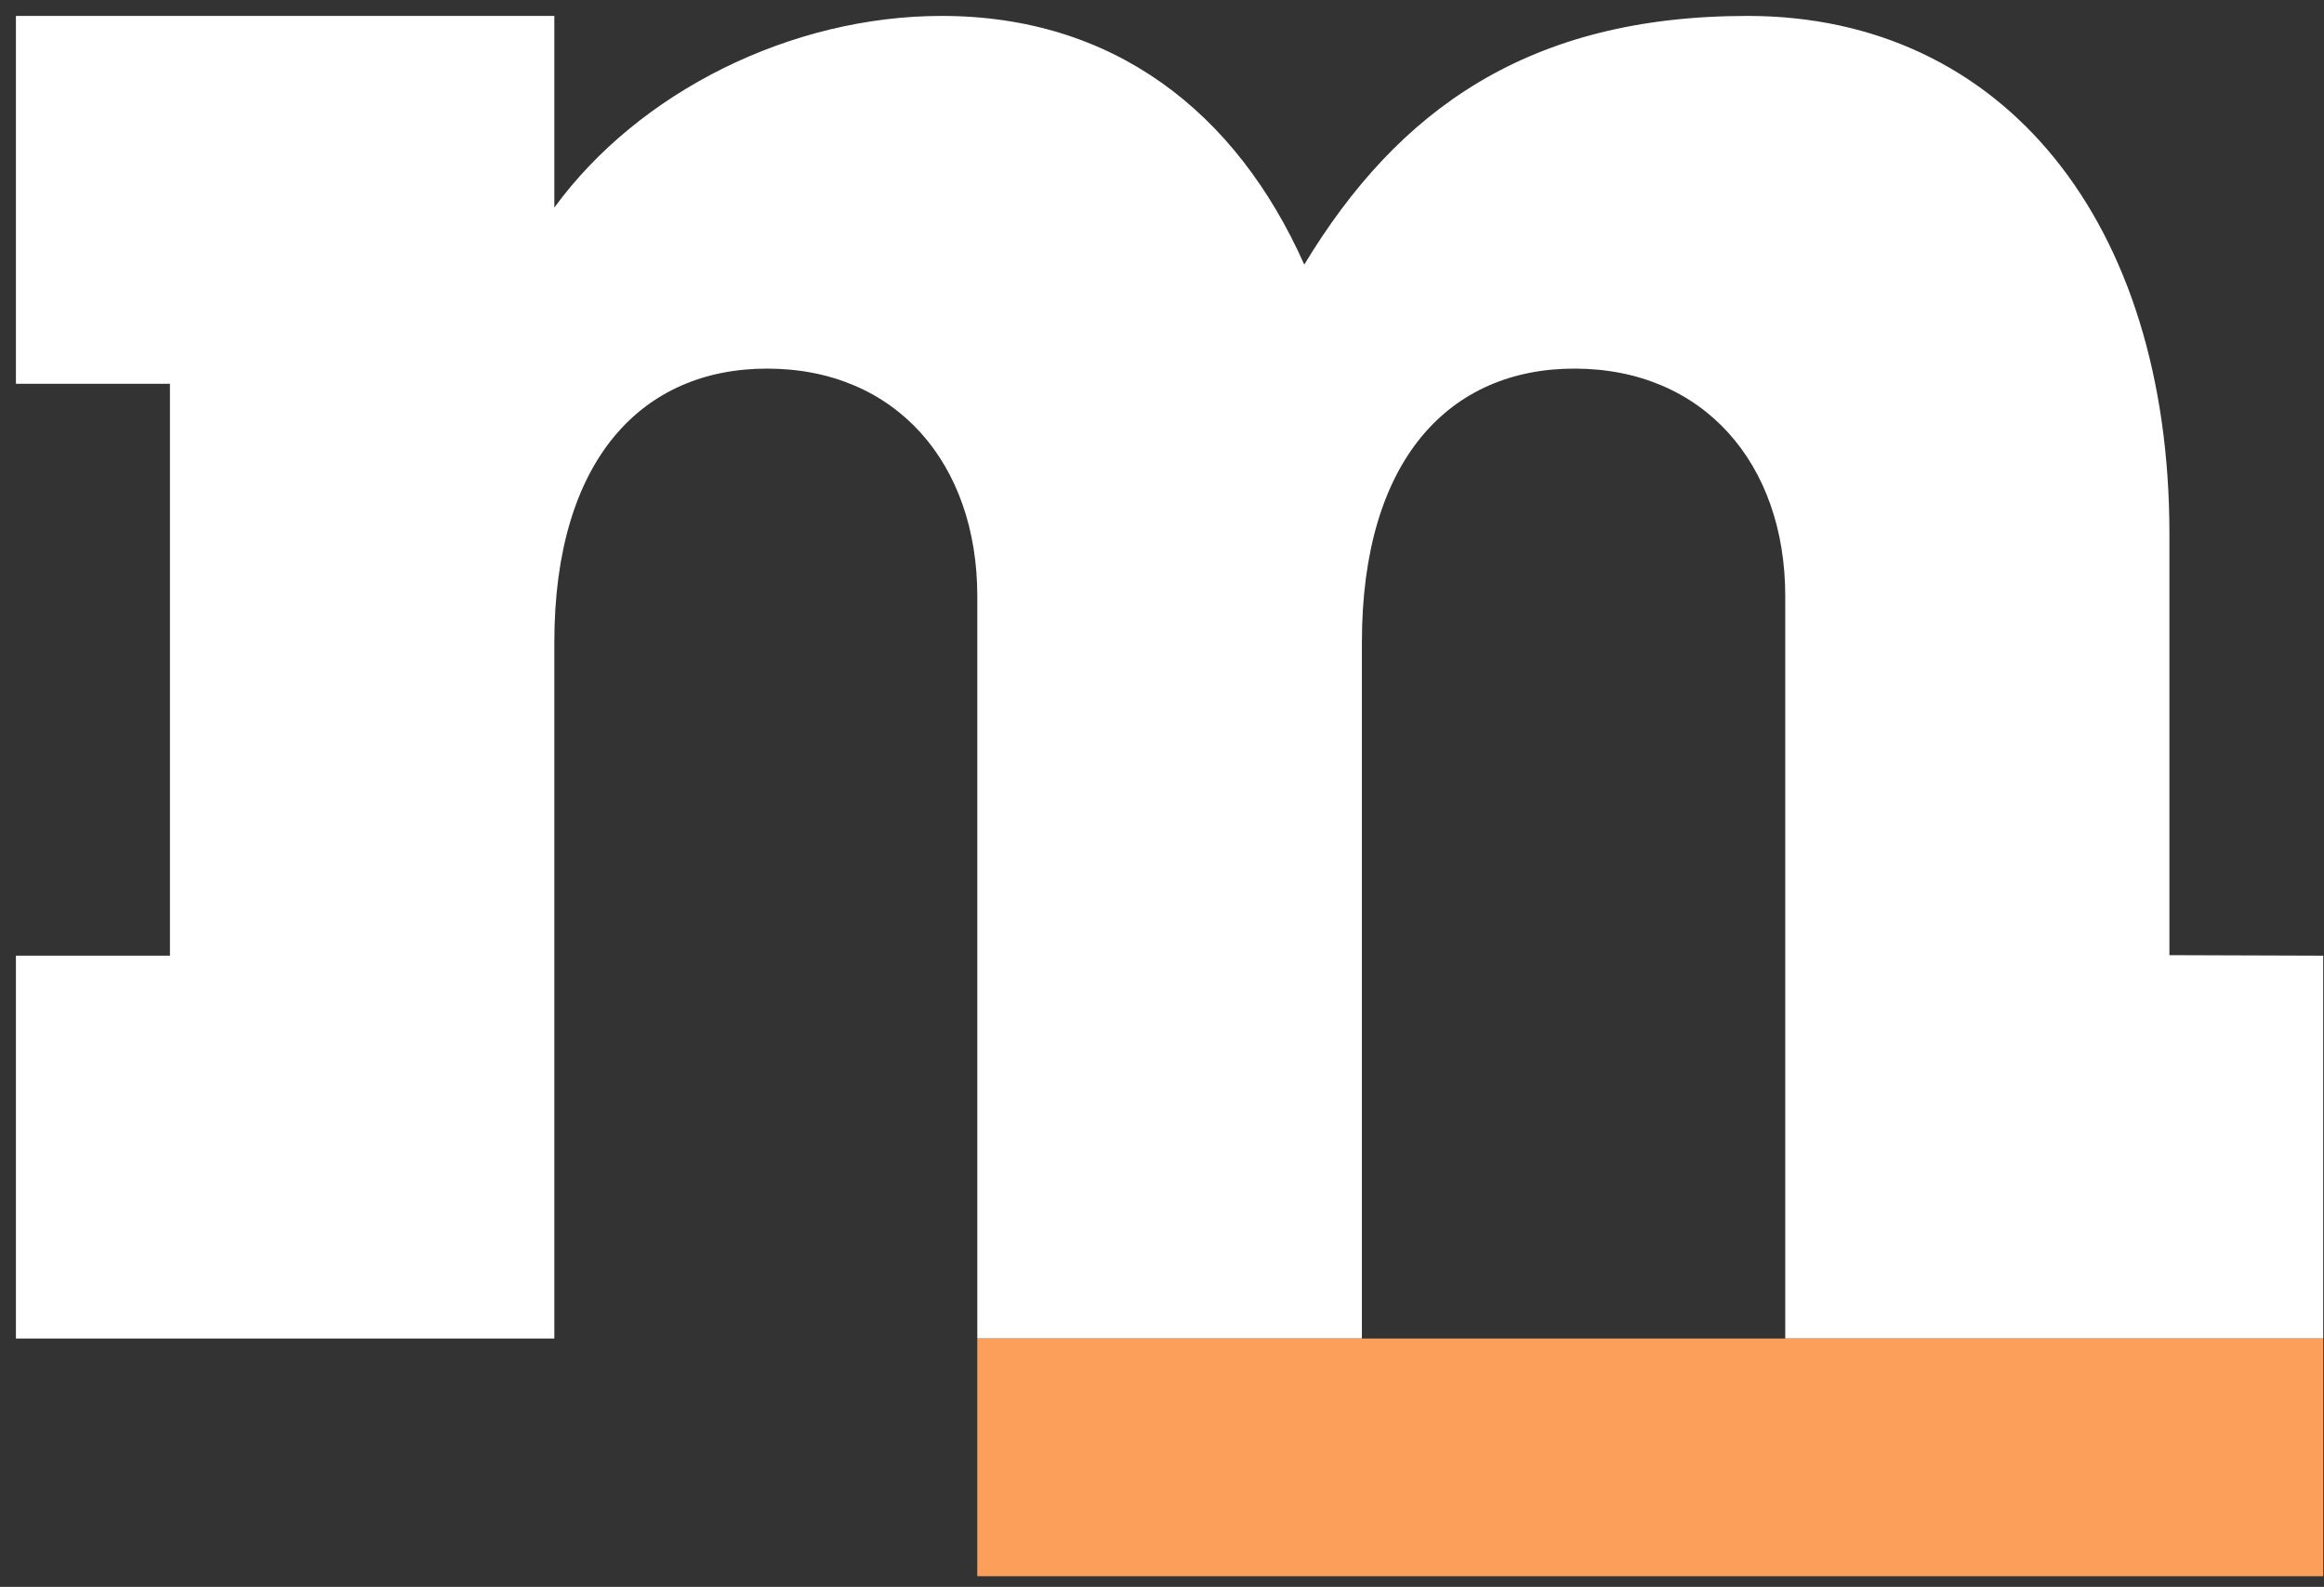 <svg viewBox="0 0 145 99" fill="none" xmlns="http://www.w3.org/2000/svg"><rect x="0" y="0" width="145" height="99" fill="#333333" stroke="none"/><path fill-rule="evenodd" clip-rule="evenodd" d="M34.586 83.504V40.077C34.586 28.641 40.089 22.996 47.859 22.996C55.922 22.996 60.976 28.931
		60.976 37.182V83.504H84.972V40.077C84.972 28.641 90.459 22.996 98.228 22.996C106.291 22.996 111.386
		28.931 111.386 37.182V83.504H144.95V59.62L135.355 59.588V33.292C135.355 13.894 125.013 0.993 109.034
		0.993C95.4 0.993 87.24 6.808 81.376 16.507C77.125 6.953 69.453 0.993 58.752
		0.993C49.37 0.993 39.863 5.714 34.586
		12.952V0.993H0.993V23.942H10.603V59.62H0.993V83.504H34.586Z" fill="white"></path><rect x="60.975" y="83.505" width="83.975" height="14.828" fill="#FC9F5B"></rect></svg>

